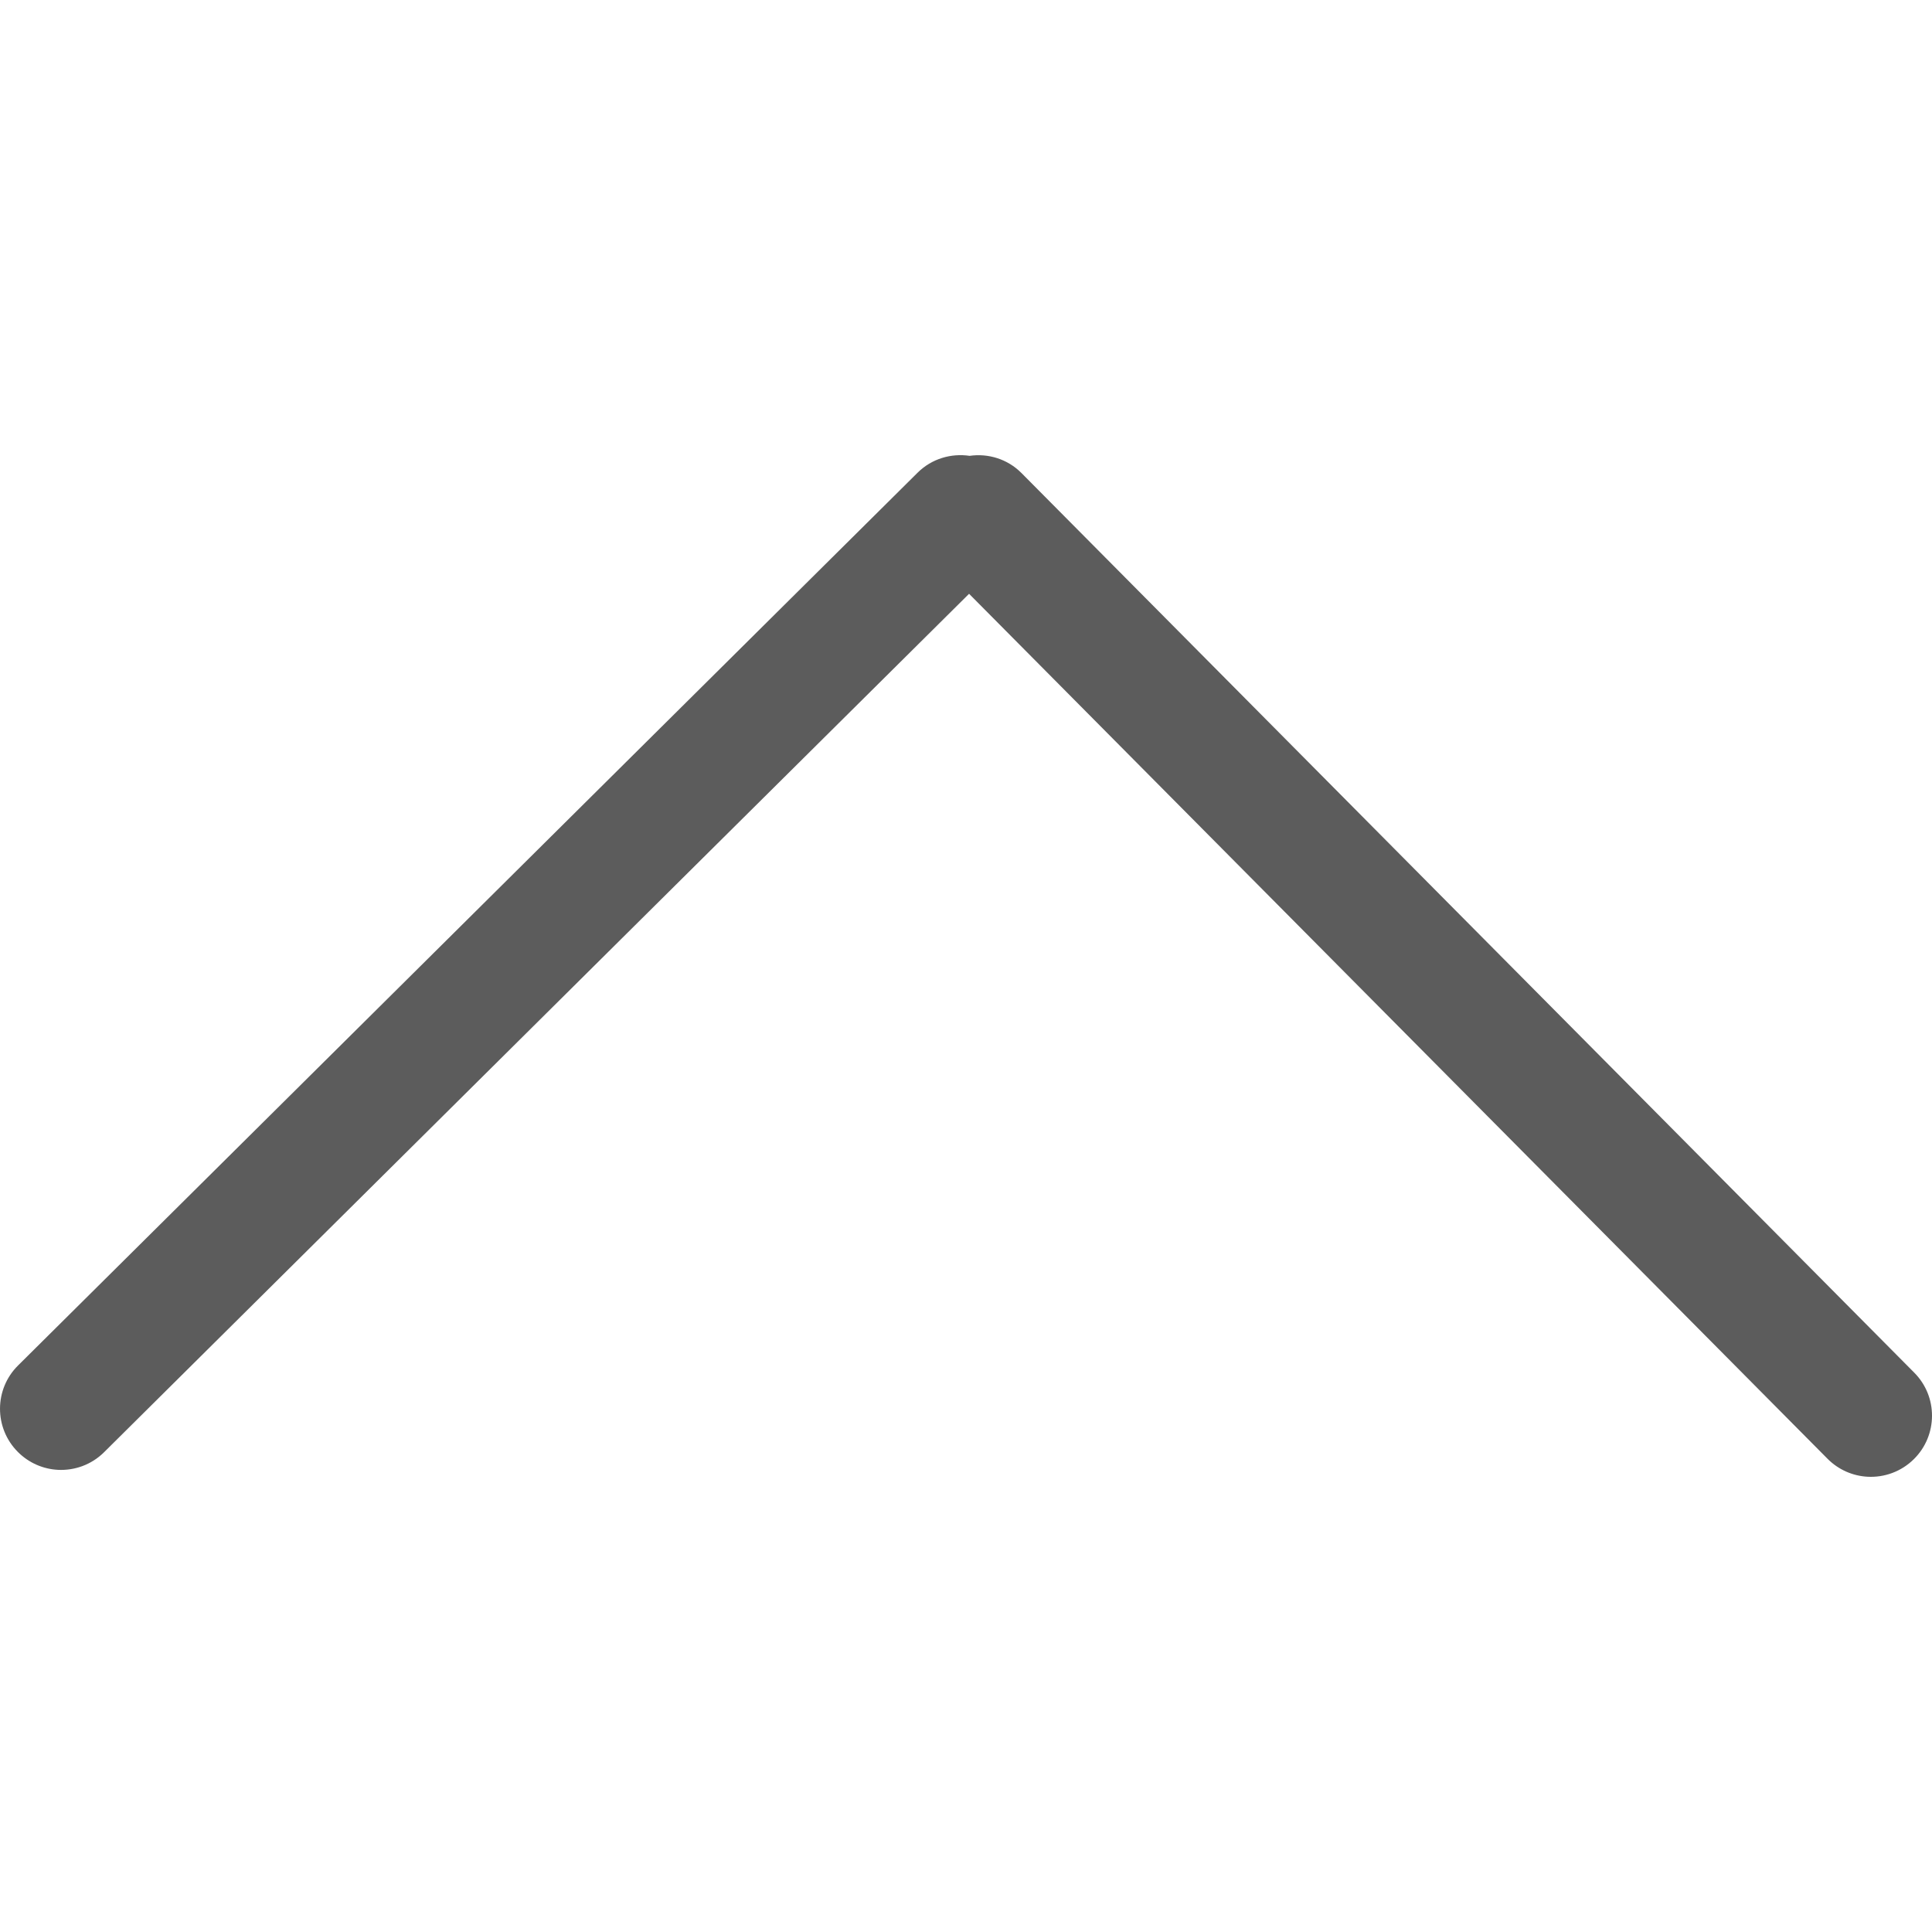 <svg fill="#5c5c5c" xmlns="http://www.w3.org/2000/svg" xmlns:xlink="http://www.w3.org/1999/xlink" version="1.1" id="Capa_1" x="0px" y="0px" viewBox="0 0 63.215 63.215" style="enable-background:new 0 0 63.215 63.215;" xml:space="preserve">
<g>
	<g>
		<path d="M31.726,14.915c-0.602-0.089-1.237,0.09-1.703,0.552L0.592,44.677c-0.785,0.776-0.789,2.044-0.011,2.827    c0.364,0.367,0.834,0.563,1.312,0.589c0.545,0.028,1.098-0.164,1.515-0.579l28.3-28.085L59.796,47.73    c0.364,0.367,0.835,0.563,1.312,0.589c0.544,0.029,1.098-0.164,1.516-0.578c0.784-0.777,0.789-2.045,0.011-2.827L33.425,15.48    C32.962,15.014,32.329,14.829,31.726,14.915z"/>
	</g>
</g>
<g>
</g>
<g>
</g>
<g>
</g>
<g>
</g>
<g>
</g>
<g>
</g>
<g>
</g>
<g>
</g>
<g>
</g>
<g>
</g>
<g>
</g>
<g>
</g>
<g>
</g>
<g>
</g>
<g>
</g>
</svg>